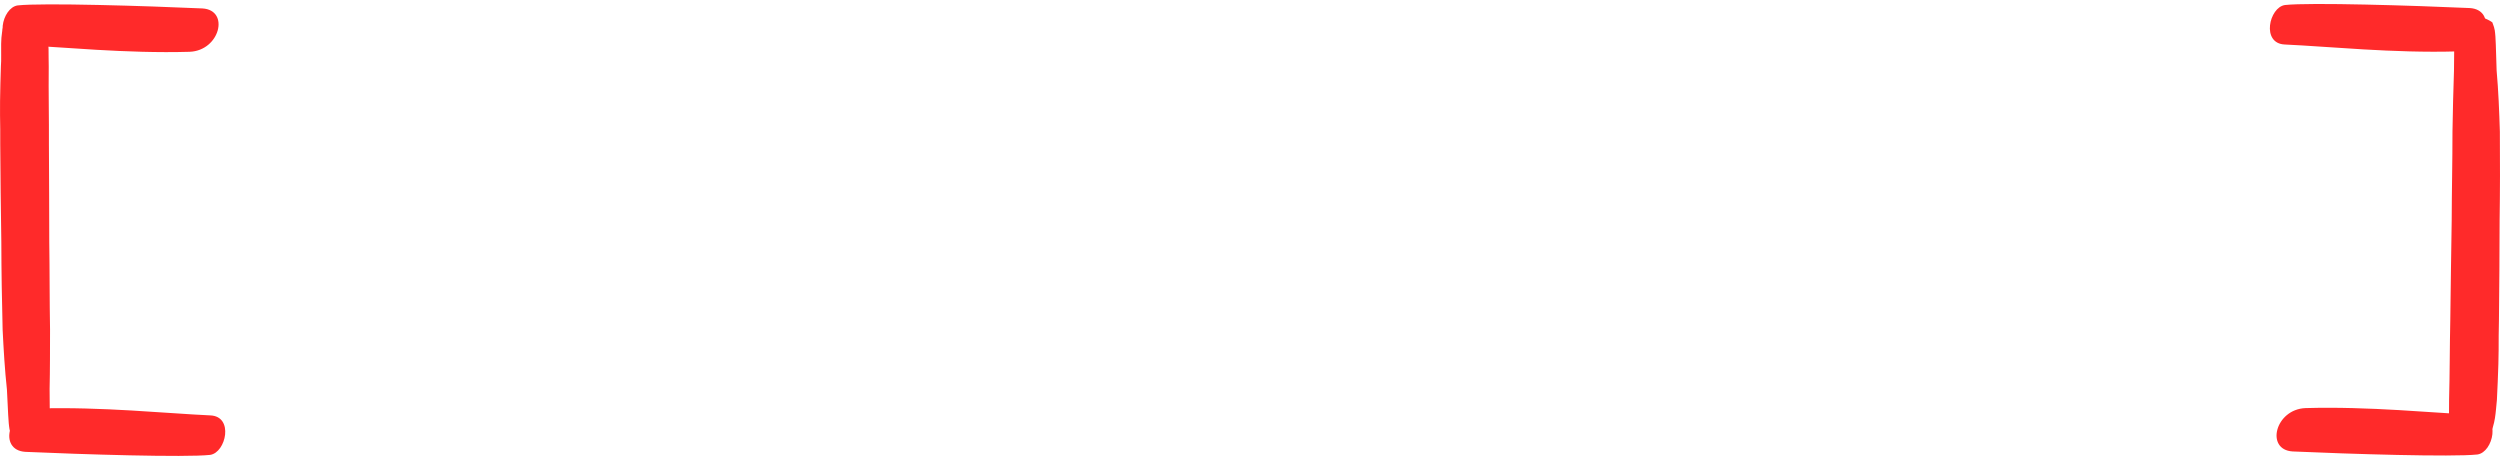 <?xml version="1.0" encoding="UTF-8" standalone="no"?>
<!-- Created with Inkscape (http://www.inkscape.org/) -->

<svg
   xmlns:dc="http://purl.org/dc/elements/1.1/"
   xmlns:cc="http://creativecommons.org/ns#"
   xmlns:rdf="http://www.w3.org/1999/02/22-rdf-syntax-ns#"
   xmlns:svg="http://www.w3.org/2000/svg"
   xmlns="http://www.w3.org/2000/svg"
   xmlns:sodipodi="http://sodipodi.sourceforge.net/DTD/sodipodi-0.dtd"
   xmlns:inkscape="http://www.inkscape.org/namespaces/inkscape"
   width="255.221"
   height="46.787"
   id="svg2"
   version="1.1"
   inkscape:version="0.48.4 r9939"
   sodipodi:docname="screen_region.svg"
   inkscape:export-filename="C:\Users\jrm219\Google Drive\Work\CS Field Guide Website\Interactive Prototypes\Searching Algorithms\Textures\screen_region.png"
   inkscape:export-xdpi="92.129959"
   inkscape:export-ydpi="92.129959">
  <defs
     id="defs4" />
  <sodipodi:namedview
     id="base"
     pagecolor="#ffffff"
     bordercolor="#666666"
     borderopacity="1.0"
     inkscape:pageopacity="0.0"
     inkscape:pageshadow="2"
     inkscape:zoom="7.9152968"
     inkscape:cx="197.00929"
     inkscape:cy="24.64453"
     inkscape:document-units="px"
     inkscape:current-layer="layer1"
     showgrid="false"
     showborder="true"
     inkscape:window-width="1920"
     inkscape:window-height="1028"
     inkscape:window-x="-8"
     inkscape:window-y="-8"
     inkscape:window-maximized="1"
     fit-margin-top="0"
     fit-margin-left="0"
     fit-margin-right="0"
     fit-margin-bottom="0" />
  <g
     inkscape:label="Layer 1"
     inkscape:groupmode="layer"
     id="layer1"
     transform="translate(-1.686,-876.615)">
    <path
       style="fill:#ff2a2a;fill-opacity:1;stroke:none"
       id="path3029"
       d="m 22.36,877.477 c 2.805,0.176 1.778,4.305 -1.315,4.426 -6.484,0.19 -13.099,-0.502 -17.558,-0.704 -2.444,-0.084 -1.617,-3.801 0.006,-4.032 2.54,-0.276 13.079,0.051 18.867,0.31 z"
       inkscape:connector-curvature="0"
       sodipodi:nodetypes="ccccc" />
    <path
       style="fill:#ff2a2a;fill-opacity:1;stroke:none"
       id="path3029-1"
       d="m 256.125,878.901 c 0.296,0.751 0.26,0.927 0.313,1.431 0.073,1.163 0.072,2.328 0.125,3.492 0.185,2.072 0.265,4.145 0.33,6.218 0.022,3.037 0.021,6.074 -0.026,9.11 9.1e-4,3.391 -0.037,6.783 -0.068,10.174 -0.009,0.521 -0.021,1.042 -0.026,1.563 -0.018,1.758 0.015,1.177 -0.032,2.89 -0.034,1.224 -0.093,2.447 -0.151,3.671 -0.134,1.229 -0.134,2.477 -0.791,3.666 -0.614,1.045 -3.29,0.899 -3.565,0.591 -0.169,-0.227 -0.213,-0.477 -0.29,-0.719 -0.379,-1.189 -0.204,-2.397 -0.234,-3.596 0.076,-2.696 0.06,-5.392 0.123,-8.087 0.053,-3.39 0.078,-6.779 0.143,-10.169 0.008,-3.03 0.081,-6.059 0.08,-9.089 0.042,-2.065 0.072,-4.131 0.153,-6.196 -0.001,-1.167 0.035,-3.192 0.076,-4.359 0.305,-1.636 2.642,-1.465 3.842,-0.591 z"
       inkscape:connector-curvature="0"
       sodipodi:nodetypes="ccccccsscccscccccccc" />
    <path
       style="fill:#ff2a2a;fill-opacity:1;stroke:none"
       id="path3029-1-7"
       d="m 2.918,921.225 c -0.309,-0.736 -0.276,-0.909 -0.338,-1.404 -0.093,-1.143 -0.113,-2.287 -0.186,-3.43 -0.221,-2.034 -0.338,-4.07 -0.439,-6.107 -0.075,-2.983 -0.127,-5.967 -0.133,-8.95 -0.061,-3.332 -0.082,-6.664 -0.111,-9.995 -2.61e-4,-0.512 0.003,-1.024 -0.001,-1.536 -0.012,-1.727 -0.035,-1.156 -0.018,-2.84 0.012,-1.202 0.05,-2.405 0.087,-3.607 0.113,-1.208 -0.194,-3.324 0.443,-4.495 1.644,-0.558 3.398,-0.254 3.839,0.288 0.173,0.222 0.222,0.468 0.303,0.705 0.4,1.166 0.246,2.353 0.297,3.532 -0.029,2.649 0.035,5.297 0.019,7.946 0.007,3.33 0.041,6.661 0.036,9.991 0.045,2.976 0.025,5.953 0.079,8.929 -0.005,2.029 7.772e-4,4.059 -0.045,6.088 0.022,1.147 0.021,3.136 7.772e-4,4.283 -0.276,1.609 -2.617,1.455 -3.832,0.603 z"
       inkscape:connector-curvature="0"
       sodipodi:nodetypes="ccccccsscccscccccccc" />
    <path
       style="fill:#ff2a2a;fill-opacity:1;stroke:none"
       id="path3029-5"
       d="m 4.271,922.744 c -2.805,-0.176 -1.778,-4.305 1.315,-4.426 6.484,-0.19 13.099,0.502 17.558,0.704 2.444,0.084 1.617,3.801 -0.006,4.032 -2.54,0.276 -13.079,-0.051 -18.867,-0.31 z"
       inkscape:connector-curvature="0"
       sodipodi:nodetypes="ccccc" />
    <path
       style="fill:#ff2a2a;fill-opacity:1;stroke:none"
       id="path3029-0"
       d="m 235.735,922.703 c -2.805,-0.176 -1.778,-4.305 1.315,-4.426 6.484,-0.19 13.099,0.502 17.558,0.704 2.444,0.084 1.617,3.801 -0.006,4.032 -2.54,0.276 -13.079,-0.051 -18.867,-0.31 z"
       inkscape:connector-curvature="0"
       sodipodi:nodetypes="ccccc" />
    <path
       style="fill:#ff2a2a;fill-opacity:1;stroke:none"
       id="path3029-5-2"
       d="m 253.825,877.437 c 2.805,0.176 1.778,4.305 -1.315,4.426 -6.484,0.19 -13.099,-0.502 -17.558,-0.704 -2.444,-0.084 -1.617,-3.801 0.006,-4.032 2.54,-0.276 13.079,0.051 18.867,0.31 z"
       inkscape:connector-curvature="0"
       sodipodi:nodetypes="ccccc" />
  </g>
</svg>
